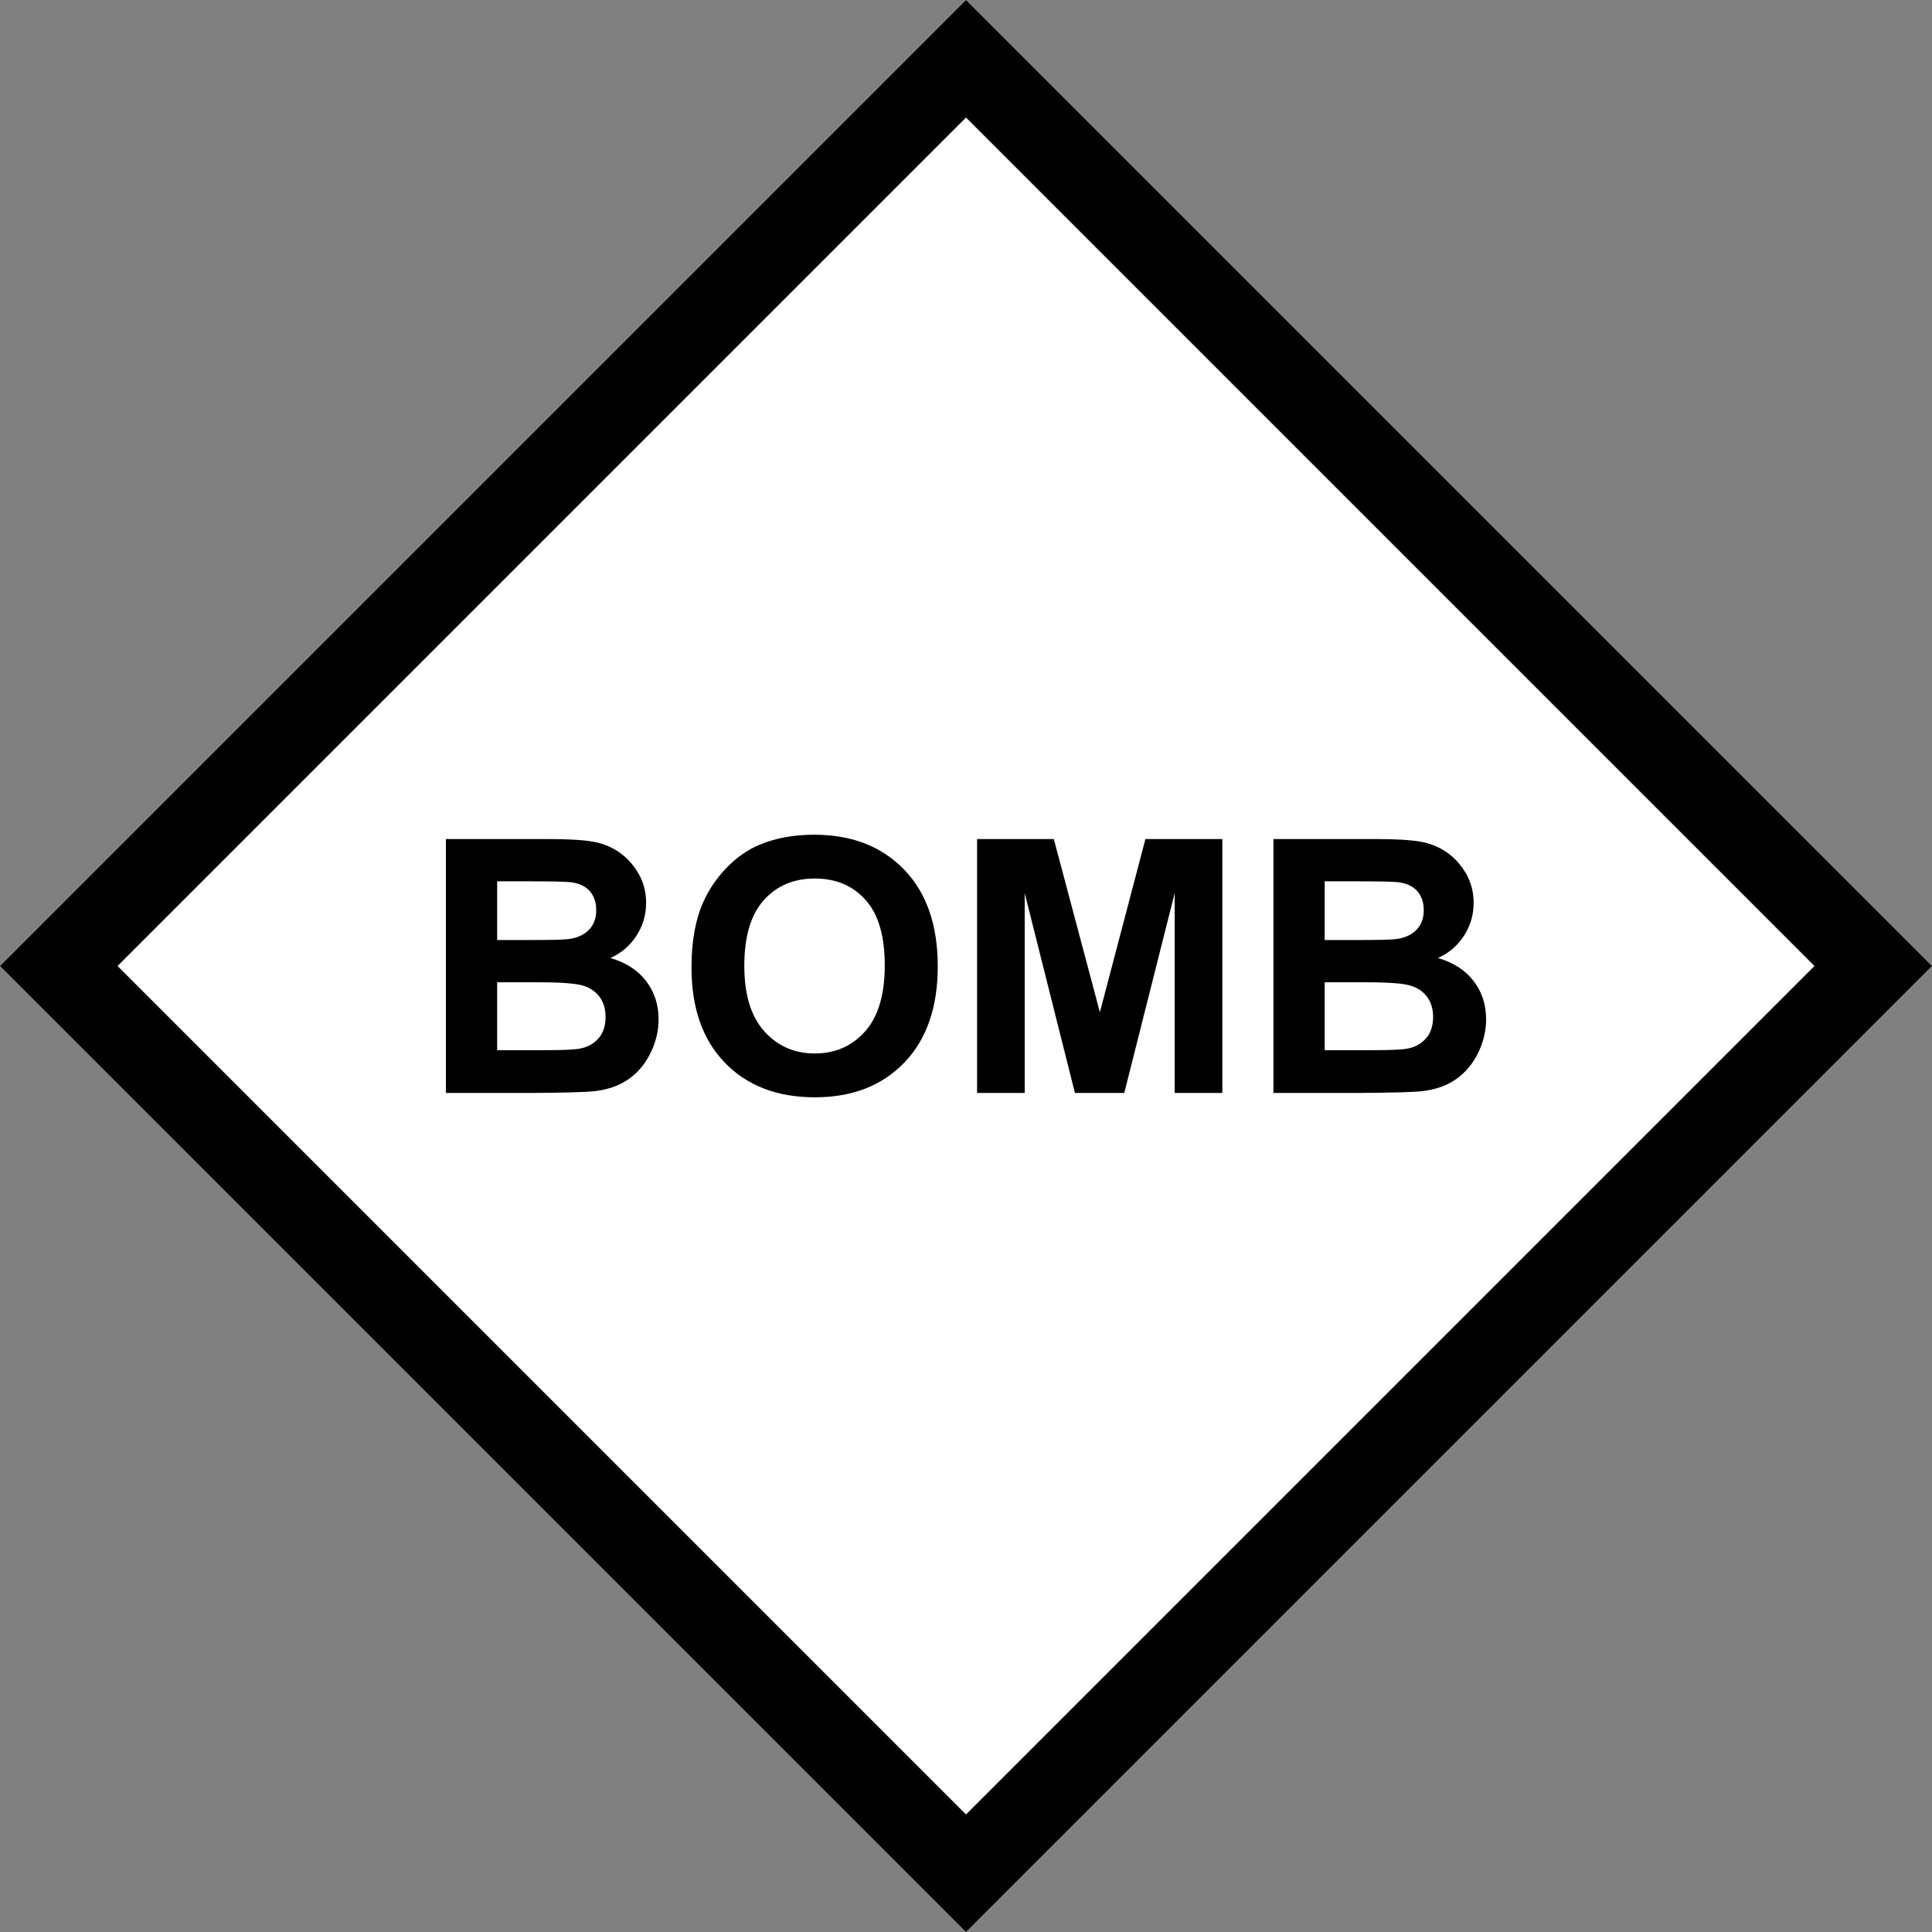 <?xml version="1.0" encoding="utf-8"?>
<!-- Generator: Adobe Illustrator 16.0.0, SVG Export Plug-In . SVG Version: 6.00 Build 0)  -->
<!DOCTYPE svg PUBLIC "-//W3C//DTD SVG 1.1//EN" "http://www.w3.org/Graphics/SVG/1.1/DTD/svg11.dtd">
<svg version="1.1" id="Layer_1" xmlns="http://www.w3.org/2000/svg" xmlns:xlink="http://www.w3.org/1999/xlink" x="0px" y="0px"
	 width="256px" height="256px" viewBox="0 0 256 256" enable-background="new 0 0 256 256" xml:space="preserve">
<rect x="0" y="0" width="256" height="256" fill="#808080" stroke="none"/>
<g>
	
		<rect x="41.037" y="41.038" transform="matrix(-0.707 0.707 -0.707 -0.707 309.019 128.001)" fill="#FFFFFF" width="173.926" height="173.925"/>
</g>
<g>
	<path d="M128,15.572L240.427,128L128,240.427L15.572,128L128,15.572 M128,0.016L0.016,128L128,255.983L255.983,128L128,0.016
		L128,0.016z"/>
</g>
<g>
	<path d="M59.083,111.178h13.448c2.662,0,4.647,0.111,5.955,0.333c1.309,0.222,2.479,0.685,3.512,1.388
		c1.032,0.704,1.893,1.641,2.582,2.811c0.688,1.171,1.032,2.483,1.032,3.936c0,1.576-0.425,3.022-1.273,4.337
		c-0.85,1.316-2.001,2.303-3.454,2.96c2.05,0.597,3.626,1.614,4.728,3.052c1.102,1.439,1.652,3.129,1.652,5.072
		c0,1.53-0.355,3.018-1.067,4.463c-0.711,1.447-1.683,2.602-2.914,3.467c-1.232,0.863-2.751,1.396-4.556,1.594
		c-1.133,0.123-3.863,0.199-8.193,0.23H59.083V111.178z M65.876,116.778v7.78h4.452c2.646,0,4.292-0.038,4.934-0.115
		c1.163-0.138,2.077-0.539,2.743-1.205c0.665-0.665,0.998-1.541,0.998-2.627c0-1.04-0.287-1.885-0.86-2.536
		c-0.574-0.65-1.427-1.044-2.559-1.182c-0.673-0.076-2.609-0.115-5.806-0.115H65.876z M65.876,130.157v8.996h6.288
		c2.448,0,4.001-0.069,4.658-0.206c1.01-0.184,1.832-0.631,2.468-1.344c0.635-0.711,0.952-1.663,0.952-2.856
		c0-1.01-0.245-1.866-0.734-2.57c-0.49-0.704-1.197-1.216-2.123-1.538c-0.926-0.32-2.934-0.481-6.024-0.481H65.876z"/>
	<path d="M91.625,128.207c0-3.427,0.512-6.303,1.537-8.629c0.765-1.713,1.809-3.251,3.133-4.613
		c1.323-1.361,2.772-2.371,4.349-3.029c2.096-0.887,4.513-1.331,7.252-1.331c4.957,0,8.923,1.538,11.899,4.613
		c2.976,3.075,4.463,7.352,4.463,12.829c0,5.432-1.477,9.681-4.429,12.749c-2.953,3.066-6.9,4.601-11.842,4.601
		c-5.003,0-8.981-1.526-11.934-4.579C93.101,137.766,91.625,133.562,91.625,128.207z M98.625,127.977c0,3.81,0.88,6.698,2.64,8.664
		c1.759,1.966,3.992,2.949,6.701,2.949c2.707,0,4.93-0.977,6.666-2.926c1.736-1.951,2.605-4.877,2.605-8.779
		c0-3.855-0.846-6.731-2.536-8.629c-1.691-1.897-3.937-2.846-6.735-2.846c-2.801,0-5.058,0.96-6.771,2.88
		C99.481,121.211,98.625,124.106,98.625,127.977z"/>
	<path d="M129.469,144.822v-33.644h10.166l6.105,22.949l6.035-22.949h10.189v33.644h-6.311v-26.484l-6.68,26.484h-6.539
		l-6.656-26.484v26.484H129.469z"/>
	<path d="M168.734,111.178h13.449c2.662,0,4.646,0.111,5.955,0.333s2.479,0.685,3.512,1.388c1.031,0.704,1.893,1.641,2.582,2.811
		c0.688,1.171,1.031,2.483,1.031,3.936c0,1.576-0.424,3.022-1.273,4.337c-0.85,1.316-2,2.303-3.453,2.96
		c2.049,0.597,3.625,1.614,4.727,3.052c1.102,1.439,1.652,3.129,1.652,5.072c0,1.53-0.355,3.018-1.066,4.463
		c-0.711,1.447-1.684,2.602-2.914,3.467c-1.232,0.863-2.752,1.396-4.557,1.594c-1.133,0.123-3.863,0.199-8.191,0.23h-11.453V111.178
		z M175.527,116.778v7.78h4.453c2.646,0,4.291-0.038,4.934-0.115c1.162-0.138,2.076-0.539,2.742-1.205
		c0.666-0.665,0.998-1.541,0.998-2.627c0-1.04-0.287-1.885-0.859-2.536c-0.574-0.65-1.428-1.044-2.559-1.182
		c-0.674-0.076-2.609-0.115-5.807-0.115H175.527z M175.527,130.157v8.996h6.289c2.447,0,4-0.069,4.658-0.206
		c1.01-0.184,1.832-0.631,2.467-1.344c0.635-0.711,0.953-1.663,0.953-2.856c0-1.01-0.246-1.866-0.734-2.57
		c-0.49-0.704-1.197-1.216-2.123-1.538c-0.926-0.32-2.934-0.481-6.023-0.481H175.527z"/>
</g>
</svg>

